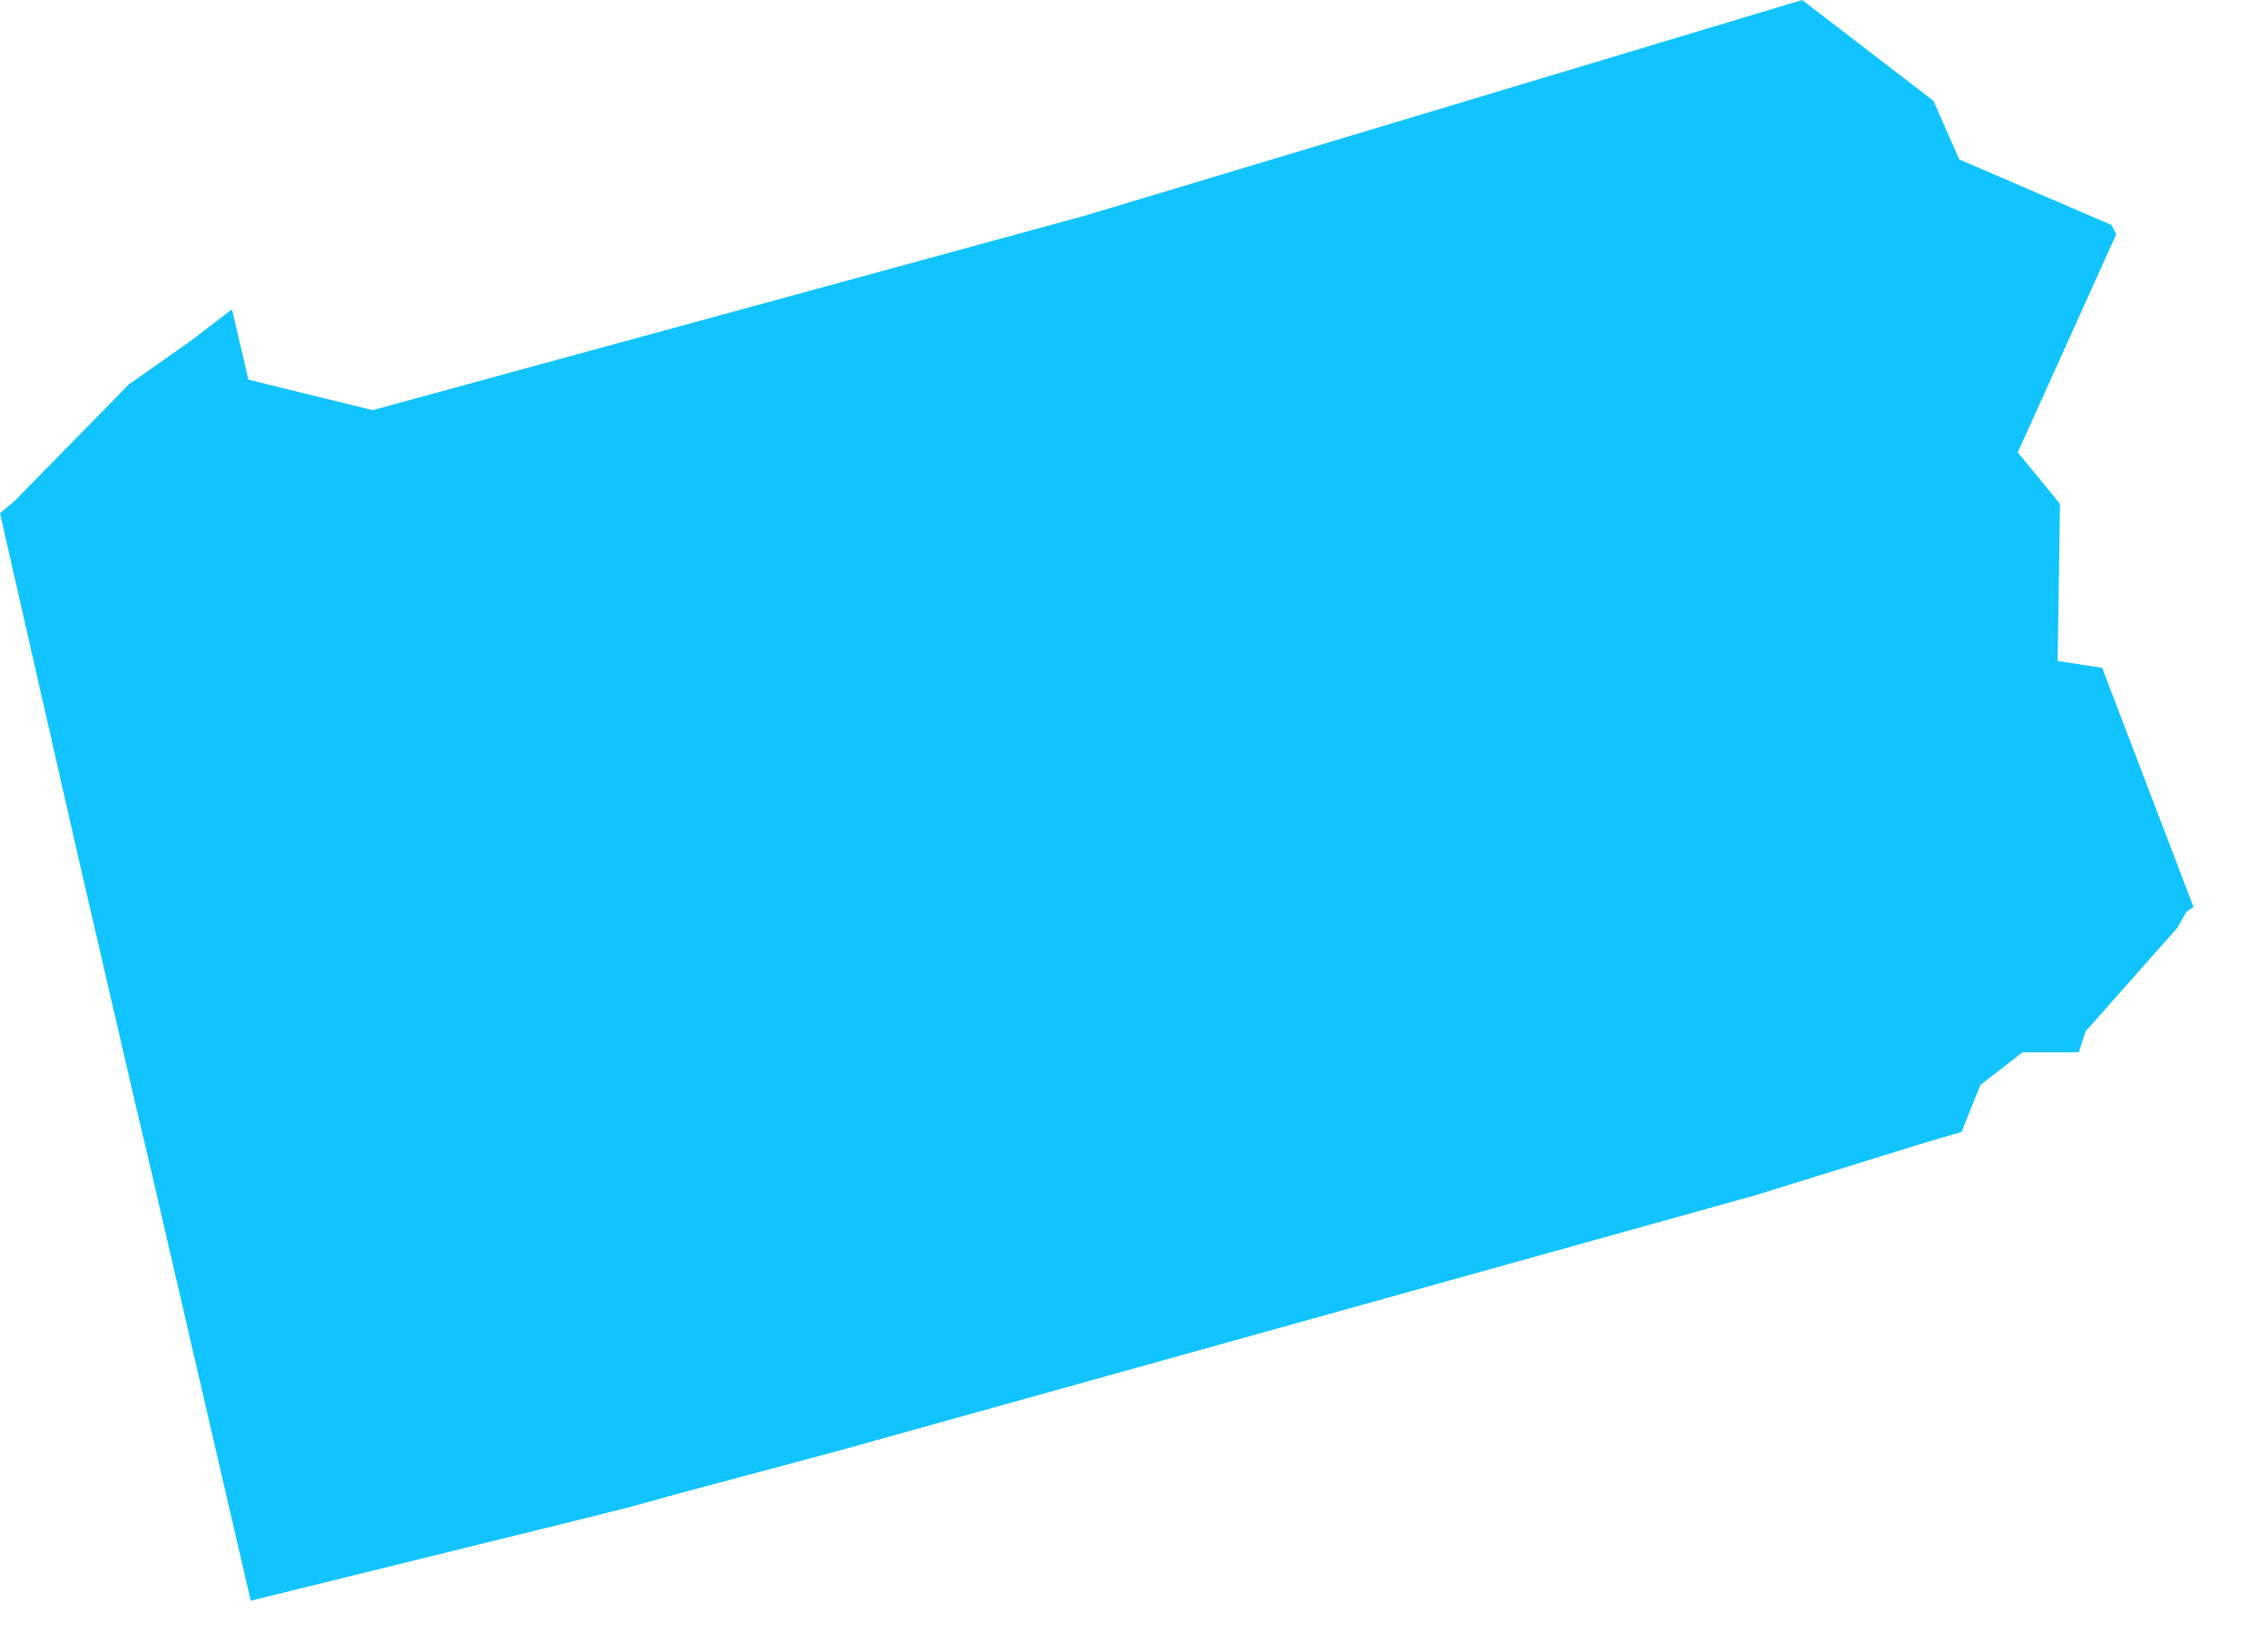 <?xml version="1.0" encoding="UTF-8"?>
<svg width="25px" height="18px" viewBox="0 0 25 18" version="1.1" xmlns="http://www.w3.org/2000/svg" xmlns:xlink="http://www.w3.org/1999/xlink">
    <!-- Generator: Sketch 48.1 (47250) - http://www.bohemiancoding.com/sketch -->
    <title>PA</title>
    <desc>Created with Sketch.</desc>
    <defs></defs>
    <g id="Registration2.1" stroke="none" stroke-width="1" fill="none" fill-rule="evenodd" transform="translate(-20, -2130)">
        <g id="Group" transform="translate(17, 203)" fill="#11C4FF">
            <polygon fill="#11C4FF" id="PA" points="26.275 1929.48 24.596 1928.757 24.312 1928.111 22.865 1927 14.96 1929.377 7.107 1931.521 5.738 1931.185 5.557 1930.41 5.118 1930.746 4.421 1931.237 3.155 1932.528 3 1932.657 3.723 1935.835 3.852 1936.403 4.498 1939.193 4.627 1939.735 4.627 1939.735 5.764 1944.644 9.432 1943.74 9.949 1943.61 10.414 1943.481 12.248 1942.99 22.349 1940.175 24.183 1939.606 24.622 1939.477 24.622 1939.477 24.829 1938.96 25.294 1938.599 25.914 1938.599 25.991 1938.366 26.998 1937.23 27.102 1937.049 27.179 1936.997 26.172 1934.362 25.681 1934.285 25.707 1932.554 25.242 1931.986 26.327 1929.583 26.327 1929.583 26.275 1929.48"></polygon>
        </g>
    </g>
</svg>
